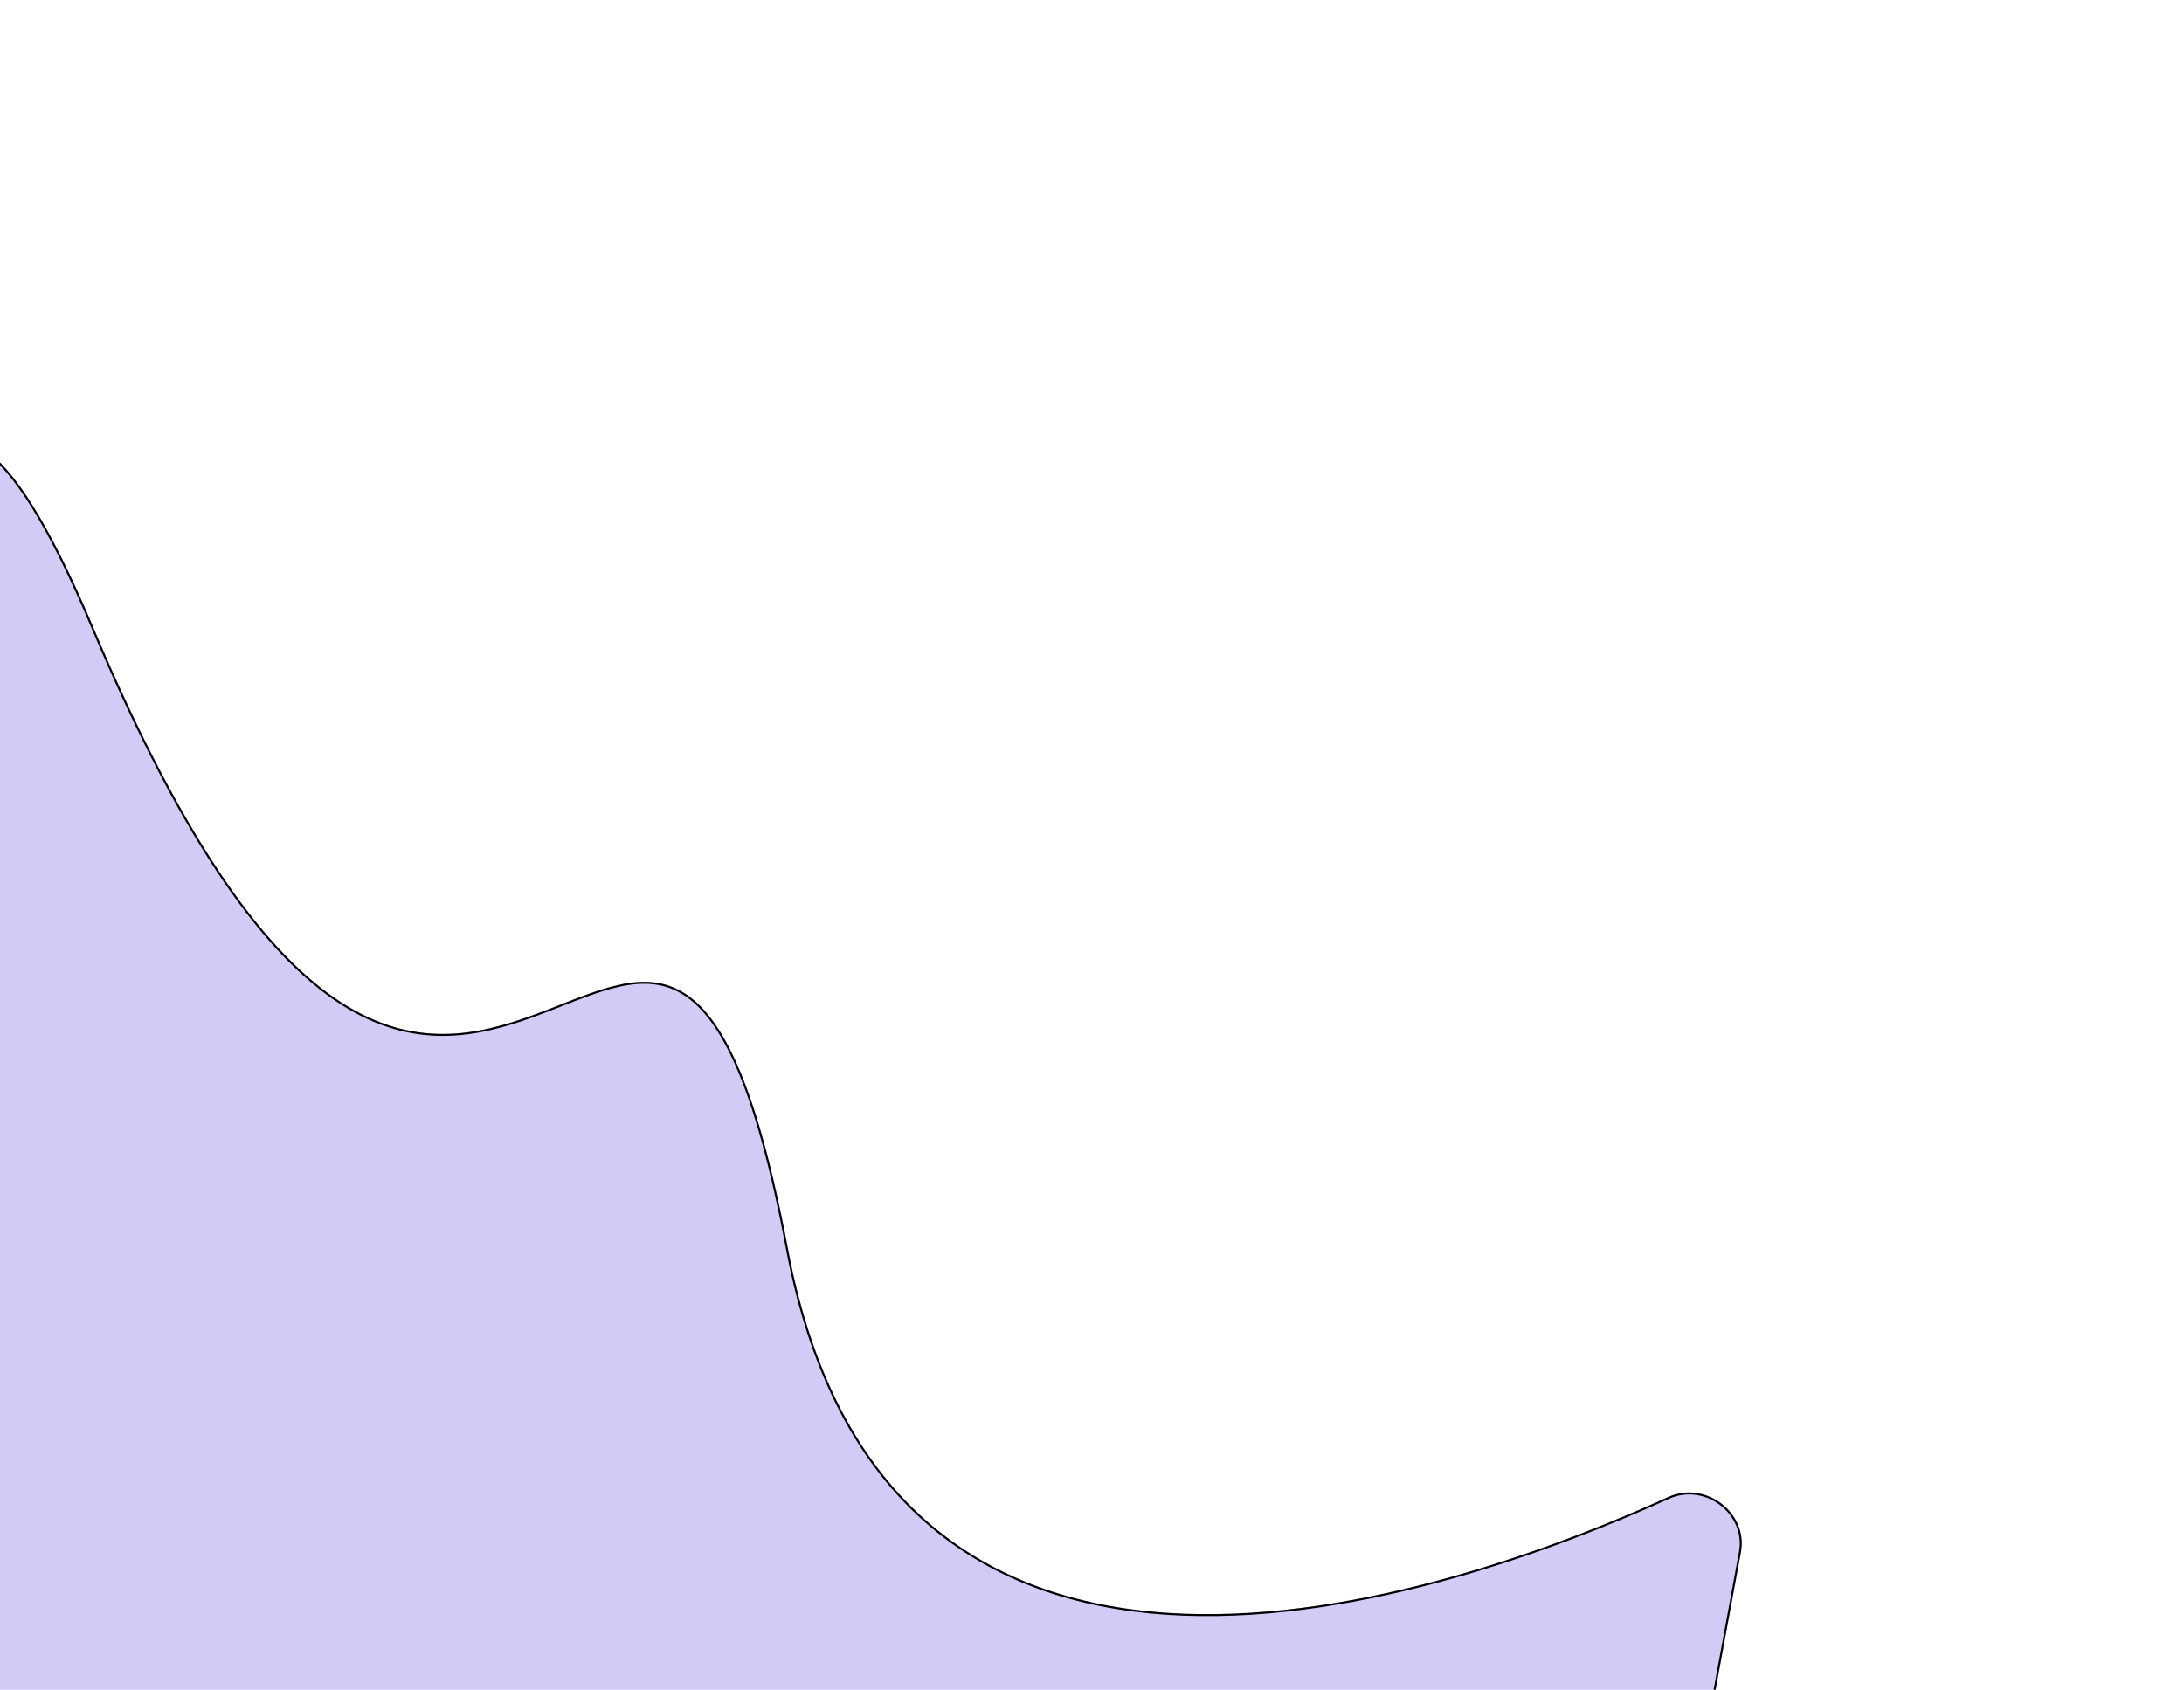 <svg width="1097" height="849" viewBox="0 0 1097 849" fill="none" xmlns="http://www.w3.org/2000/svg">
<g filter="url(#filter0_f_411_321)">
<path d="M46.9 315.267C234.567 760.061 331.337 285.916 395.776 627.358C447.131 899.475 726.577 802.648 837.938 752.111C856.488 743.693 878.15 759.858 874.458 779.891L780.196 1291.35C777.794 1304.38 765.279 1313 752.244 1310.6L-34.287 1165.64C-45.07 1163.66 -53.093 1155.19 -53.788 1144.25C-63.622 989.599 -127.604 -98.331 46.9 315.267Z" fill="#AA97EF" fill-opacity="0.5"/>
<path d="M46.44 315.461C93.364 426.679 134.649 480.565 171.252 504.084C207.916 527.642 239.809 520.689 267.719 510.539C272.56 508.779 277.27 506.928 281.861 505.123C290.532 501.715 298.78 498.472 306.685 496.325C318.749 493.048 329.872 492.367 340.246 497.544C350.63 502.727 360.367 513.831 369.525 534.364C378.681 554.893 387.232 584.786 395.284 627.451C408.14 695.569 435.283 740.656 470.555 769.146C505.822 797.632 549.162 809.481 594.335 811.229C684.659 814.725 782.451 777.841 838.144 752.567C856.349 744.305 877.581 760.188 873.966 779.8L779.705 1291.26C777.352 1304.02 765.098 1312.46 752.334 1310.11L-34.197 1165.15C-44.77 1163.2 -52.609 1154.91 -53.289 1144.21C-58.206 1066.89 -76.659 756.265 -72.071 516.674C-70.924 456.777 -68.337 401.328 -63.74 355.077C-59.141 308.813 -52.535 271.799 -43.369 248.746C-38.782 237.208 -33.586 229.253 -27.756 225.348C-24.854 223.403 -21.796 222.464 -18.565 222.579C-15.329 222.695 -11.879 223.869 -8.2 226.217C-0.83 230.922 7.376 240.287 16.479 254.982C25.575 269.665 35.539 289.624 46.44 315.461Z" stroke="black"/>
</g>
<defs>
<filter id="filter0_f_411_321" x="-295.297" y="0.07" width="1392.17" height="1532.93" filterUnits="userSpaceOnUse" color-interpolation-filters="sRGB">
<feFlood flood-opacity="0" result="BackgroundImageFix"/>
<feBlend mode="normal" in="SourceGraphic" in2="BackgroundImageFix" result="shape"/>
<feGaussianBlur stdDeviation="111" result="effect1_foregroundBlur_411_321"/>
</filter>
</defs>
</svg>
